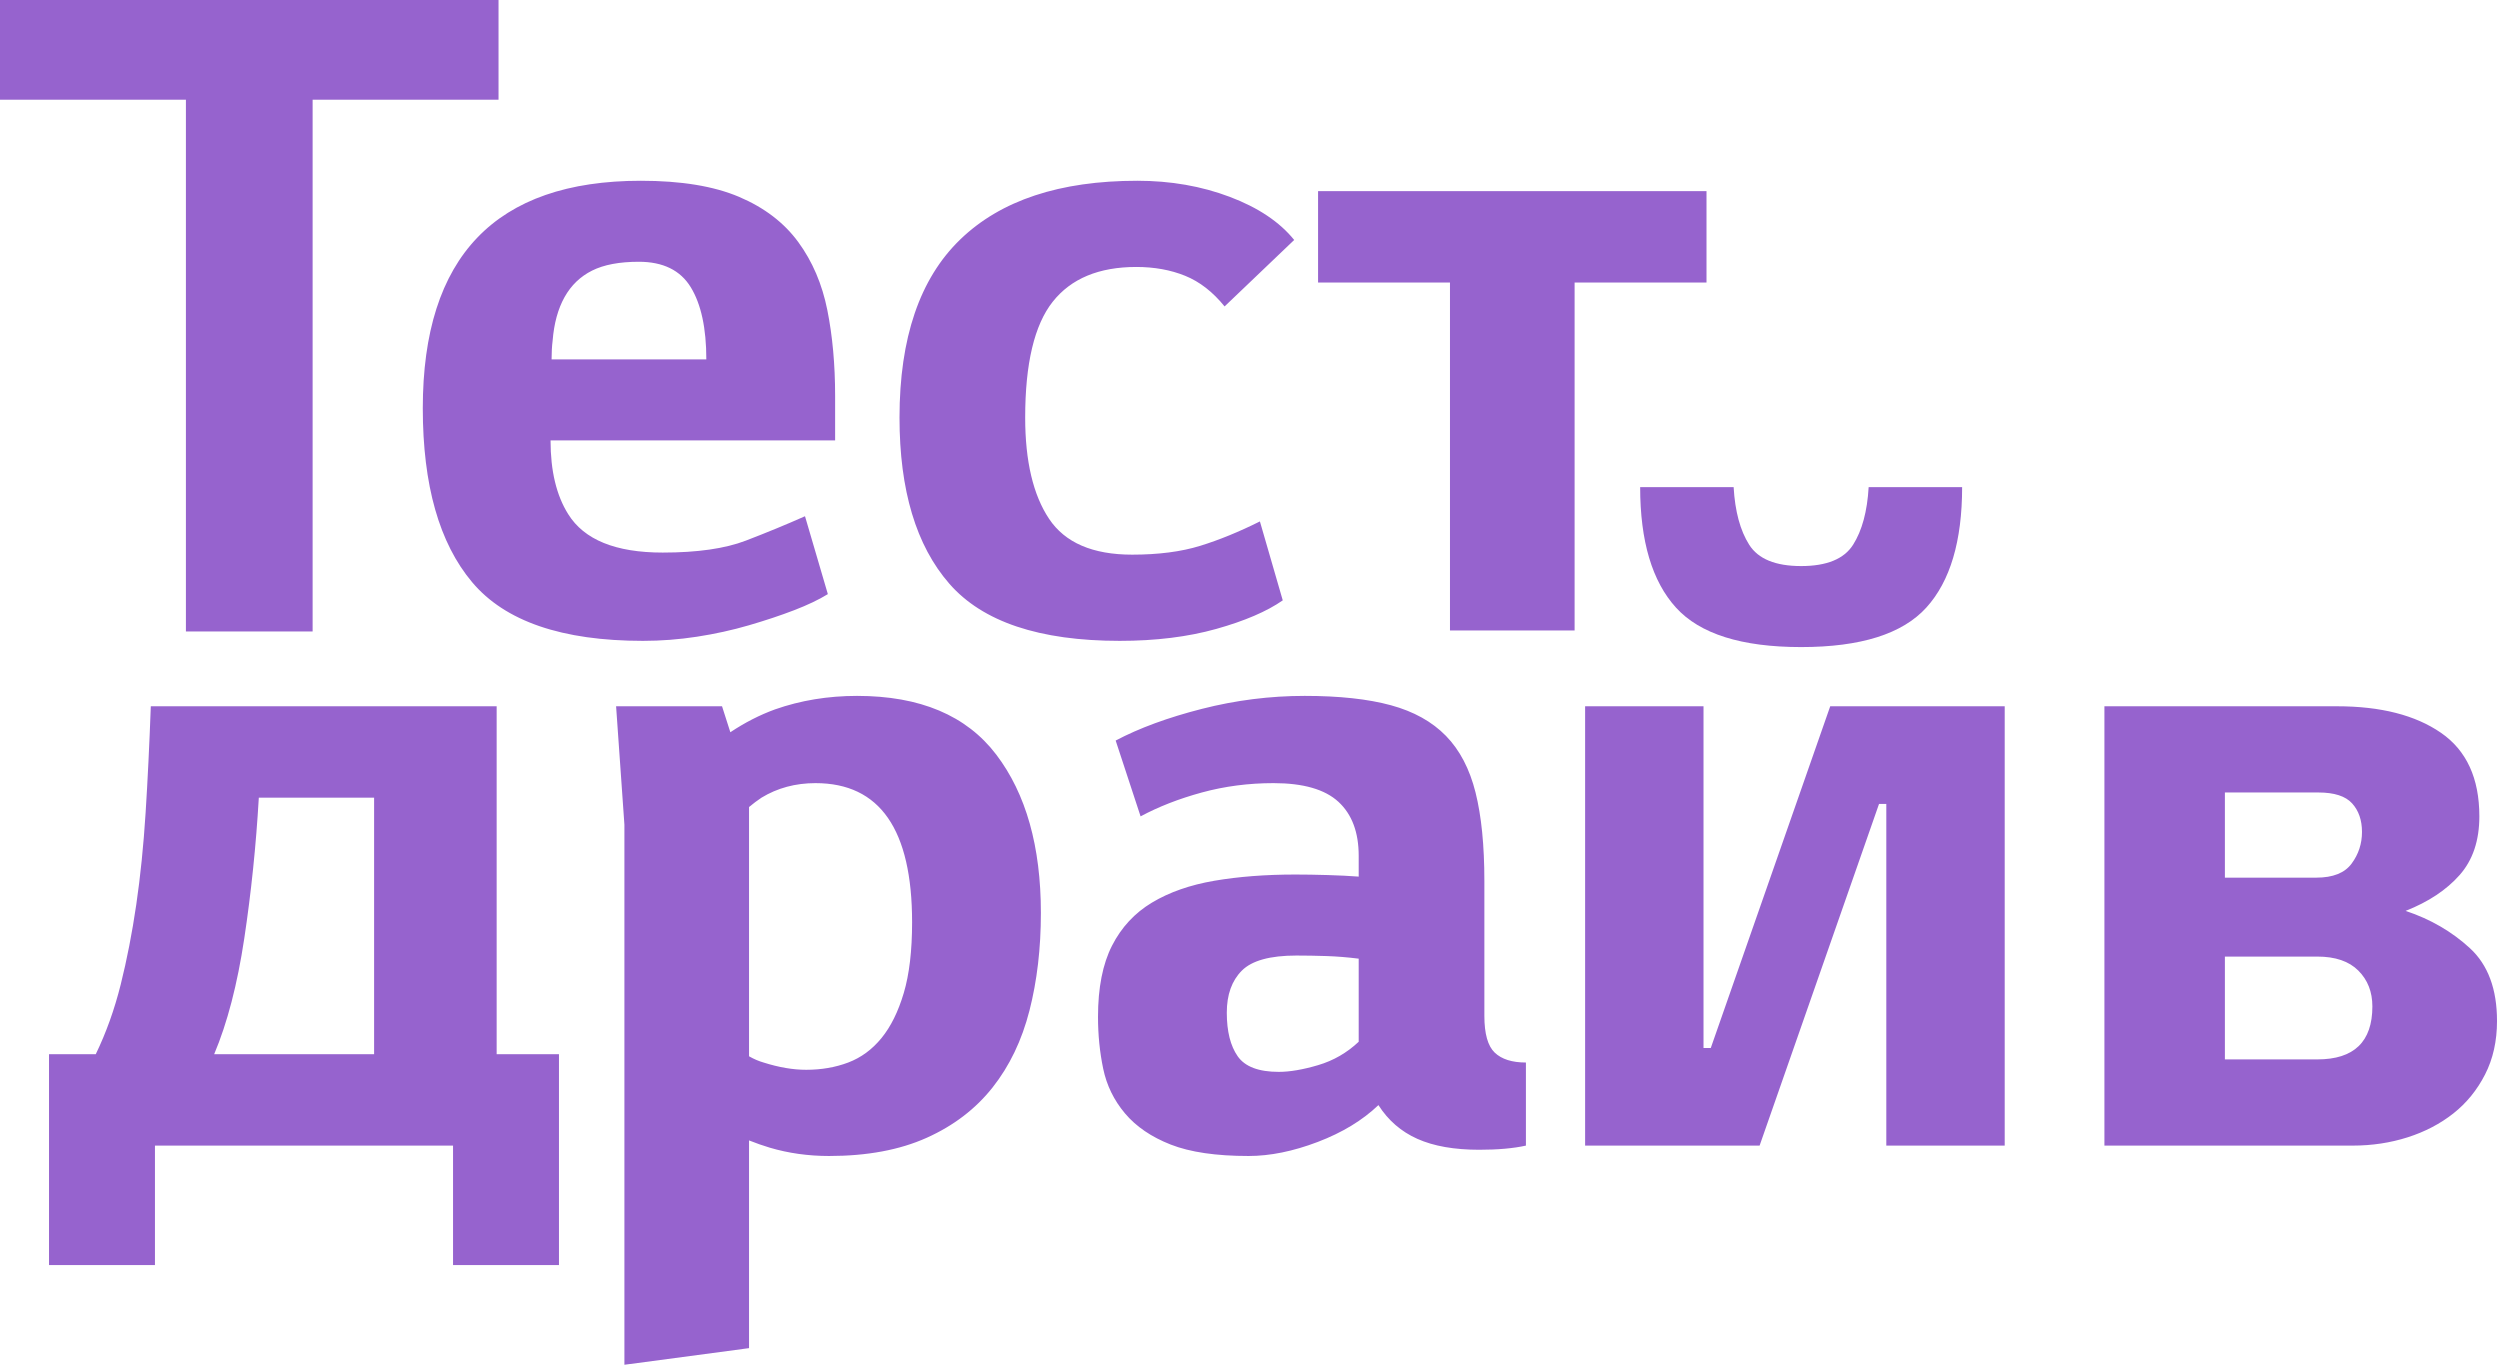 <?xml version="1.0" encoding="UTF-8"?>
<svg width="816px" height="446px" viewBox="0 0 816 446" version="1.1" xmlns="http://www.w3.org/2000/svg" xmlns:xlink="http://www.w3.org/1999/xlink">
    <!-- Generator: Sketch 46.2 (44496) - http://www.bohemiancoding.com/sketch -->
    <title>Group 3</title>
    <desc>Created with Sketch.</desc>
    <defs></defs>
    <g id="Page-1" stroke="none" stroke-width="1" fill="none" fill-rule="evenodd">
        <g id="LG-CordZero-A9_Concept_2-Copy" transform="translate(-147, -7990)" fill="#9663CE">
            <g id="8-экран" transform="translate(116, 7709)">
                <g id="Group-3" transform="translate(31, 281)">
                    <path d="M209.868,209.177 C183.426,209.177 164.838,202.793 154.102,190.024 C143.367,177.254 138,158.327 138,133.241 C138,83.747 161.73,59 209.19,59 C222.298,59 232.976,60.751 241.226,64.254 C249.475,67.758 255.915,72.673 260.548,79.001 C265.182,85.329 268.345,92.73 270.041,101.206 C271.736,109.681 272.583,119.003 272.583,129.173 L272.583,143.75 L179.697,143.75 C179.697,153.694 181.618,161.717 185.46,167.819 C190.658,176.181 200.941,180.362 216.309,180.362 C227.609,180.362 236.649,179.063 243.429,176.464 C250.209,173.864 256.65,171.209 262.752,168.497 L270.21,193.922 C267.272,195.73 263.6,197.481 259.192,199.177 C254.785,200.872 249.87,202.51 244.446,204.092 C239.022,205.674 233.372,206.917 227.496,207.821 C221.62,208.725 215.744,209.177 209.868,209.177 Z M230.547,117.308 C230.547,107.138 228.852,99.285 225.462,93.748 C222.072,88.21 216.422,85.442 208.512,85.442 C202.184,85.442 197.099,86.402 193.257,88.323 C189.415,90.245 186.421,93.126 184.274,96.968 C182.126,100.81 180.827,105.556 180.375,111.206 C180.149,113.014 180.036,115.048 180.036,117.308 L230.547,117.308 Z M418.692,195.956 C413.494,199.572 406.262,202.679 396.996,205.279 C387.73,207.878 377.221,209.177 365.469,209.177 C339.253,209.177 320.721,202.962 309.873,190.532 C299.025,178.102 293.601,160.022 293.601,136.292 C293.601,110.302 300.211,90.923 313.433,78.153 C326.654,65.384 345.92,59 371.232,59 C382.08,59 392.137,60.751 401.403,64.254 C410.669,67.758 417.675,72.447 422.421,78.323 L399.708,100.019 C395.866,95.273 391.572,91.94 386.826,90.019 C382.08,88.097 376.769,87.137 370.893,87.137 C358.689,87.137 349.593,90.922 343.603,98.493 C337.614,106.065 334.62,118.664 334.62,136.292 C334.62,150.53 337.219,161.547 342.417,169.345 C347.615,177.142 356.655,181.04 369.537,181.04 C378.125,181.04 385.526,180.08 391.741,178.159 C397.957,176.237 404.454,173.582 411.234,170.192 L418.692,195.956 Z M430.218,92.222 L430.218,62.39 L557.004,62.39 L557.004,92.222 L513.951,92.222 L513.951,205.787 L473.271,205.787 L473.271,92.222 L430.218,92.222 Z" id="ест"></path>
                    <path d="M182.449,412.911 L147.871,412.911 L147.871,373.926 L50.578,373.926 L50.578,412.911 L16,412.911 L16,344.094 L31.255,344.094 C34.645,337.088 37.357,329.517 39.391,321.381 C41.425,313.245 43.12,304.544 44.476,295.278 C45.832,286.012 46.849,276.012 47.527,265.276 C48.205,254.541 48.77,242.959 49.222,230.529 L162.109,230.529 L162.109,344.094 L182.449,344.094 L182.449,412.911 Z M122.107,344.094 L122.107,260.361 L84.478,260.361 C83.574,275.955 81.992,291.266 79.732,306.296 C77.472,321.325 74.195,333.924 69.901,344.094 L122.107,344.094 Z M235.672,230.529 L238.384,239.004 C243.13,235.84 247.989,233.354 252.961,231.546 C261.323,228.608 270.25,227.139 279.742,227.139 C300.308,227.139 315.45,233.523 325.168,246.292 C334.886,259.062 339.745,276.294 339.745,297.99 C339.745,309.516 338.502,320.138 336.016,329.856 C333.53,339.574 329.519,347.936 323.981,354.942 C318.444,361.948 311.269,367.428 302.455,371.384 C293.641,375.339 283.019,377.316 270.589,377.316 C263.809,377.316 257.368,376.412 251.266,374.604 C249.006,373.926 246.746,373.135 244.486,372.231 L244.486,440.031 L203.806,445.455 L203.806,269.175 L201.094,230.529 L235.672,230.529 Z M249.232,346.806 C254.204,348.388 258.837,349.179 263.131,349.179 C268.103,349.179 272.679,348.388 276.861,346.806 C281.042,345.224 284.657,342.569 287.709,338.839 C290.76,335.11 293.189,330.195 294.997,324.093 C296.805,317.991 297.709,310.307 297.709,301.041 C297.709,270.757 287.2,255.615 266.182,255.615 C259.628,255.615 253.752,257.197 248.554,260.361 C247.198,261.265 245.842,262.282 244.486,263.412 L244.486,344.772 C246.068,345.676 247.65,346.354 249.232,346.806 Z M498.058,373.926 C493.99,374.83 488.905,375.282 482.803,375.282 C474.667,375.282 467.944,374.096 462.632,371.723 C457.321,369.349 453.084,365.677 449.92,360.705 C444.722,365.677 438.112,369.688 430.089,372.74 C422.065,375.791 414.551,377.316 407.545,377.316 C396.923,377.316 388.448,376.073 382.12,373.587 C375.792,371.101 370.82,367.711 367.204,363.417 C363.588,359.123 361.215,354.264 360.085,348.84 C358.955,343.416 358.39,337.766 358.39,331.89 C358.39,322.398 359.915,314.658 362.966,308.668 C366.018,302.679 370.368,297.99 376.018,294.6 C381.668,291.21 388.448,288.837 396.358,287.481 C404.268,286.125 413.082,285.447 422.8,285.447 C425.964,285.447 429.467,285.503 433.309,285.616 C437.151,285.73 440.541,285.899 443.479,286.125 L443.479,279.345 C443.479,271.661 441.276,265.785 436.868,261.717 C432.461,257.649 425.399,255.615 415.681,255.615 C407.545,255.615 399.748,256.632 392.29,258.666 C384.832,260.7 378.165,263.299 372.289,266.463 L364.153,241.716 C371.837,237.648 381.216,234.202 392.29,231.376 C403.364,228.551 414.551,227.139 425.851,227.139 C437.151,227.139 446.53,228.156 453.988,230.19 C461.446,232.224 467.435,235.557 471.955,240.19 C476.475,244.824 479.695,250.982 481.616,258.666 C483.538,266.35 484.498,275.955 484.498,287.481 L484.498,331.551 C484.498,337.427 485.628,341.438 487.888,343.586 C490.148,345.733 493.538,346.806 498.058,346.806 L498.058,373.926 Z M423.139,311.889 C414.551,311.889 408.619,313.527 405.341,316.805 C402.064,320.082 400.426,324.658 400.426,330.534 C400.426,336.636 401.612,341.382 403.986,344.772 C406.359,348.162 410.822,349.857 417.376,349.857 C420.992,349.857 425.286,349.123 430.258,347.654 C435.23,346.184 439.637,343.642 443.479,340.026 L443.479,312.906 C439.863,312.454 436.36,312.172 432.97,312.058 C429.58,311.945 426.303,311.889 423.139,311.889 Z M597.385,230.529 L654.337,230.529 L654.337,373.926 L615.691,373.926 L615.691,262.395 L613.318,262.395 L574.333,373.926 L517.381,373.926 L517.381,230.529 L556.027,230.529 L556.027,342.06 L558.4,342.06 L597.385,230.529 Z M640.438,159 C640.438,176.628 636.54,189.736 628.742,198.324 C620.945,206.912 607.329,211.206 587.893,211.206 C568.457,211.206 554.841,206.912 547.043,198.324 C539.246,189.736 535.348,176.628 535.348,159 L565.858,159 C566.31,166.91 568.005,173.181 570.943,177.815 C573.881,182.448 579.531,184.764 587.893,184.764 C596.255,184.764 601.905,182.448 604.843,177.815 C607.781,173.181 609.476,166.91 609.928,159 L640.438,159 Z M785.191,297.312 C793.327,300.024 800.333,304.092 806.209,309.516 C812.085,314.94 815.023,322.85 815.023,333.246 C815.023,339.8 813.724,345.619 811.125,350.704 C808.525,355.79 805.079,360.027 800.785,363.417 C796.491,366.807 791.519,369.406 785.869,371.214 C780.219,373.022 774.23,373.926 767.902,373.926 L686.881,373.926 L686.881,230.529 L762.817,230.529 C777.055,230.529 788.355,233.41 796.717,239.173 C805.079,244.937 809.26,254.033 809.26,266.463 C809.26,274.373 807.113,280.757 802.819,285.616 C798.525,290.476 792.649,294.374 785.191,297.312 Z M770.953,271.548 C770.953,267.706 769.88,264.599 767.732,262.226 C765.585,259.852 761.913,258.666 756.715,258.666 L726.205,258.666 L726.205,286.464 L756.037,286.464 C761.461,286.464 765.303,284.939 767.563,281.887 C769.823,278.836 770.953,275.39 770.953,271.548 Z M756.376,345.789 C768.354,345.789 774.343,340.026 774.343,328.5 C774.343,323.754 772.818,319.856 769.766,316.805 C766.715,313.753 762.252,312.228 756.376,312.228 L726.205,312.228 L726.205,345.789 L756.376,345.789 Z" id="драйв"></path>
                    <polygon id="Т" points="162.72 0 162.72 32.544 102.039 32.544 102.039 206.112 60.681 206.112 60.681 32.544 0 32.544 0 0"></polygon>
                </g>
            </g>
        </g>
    </g>
</svg>